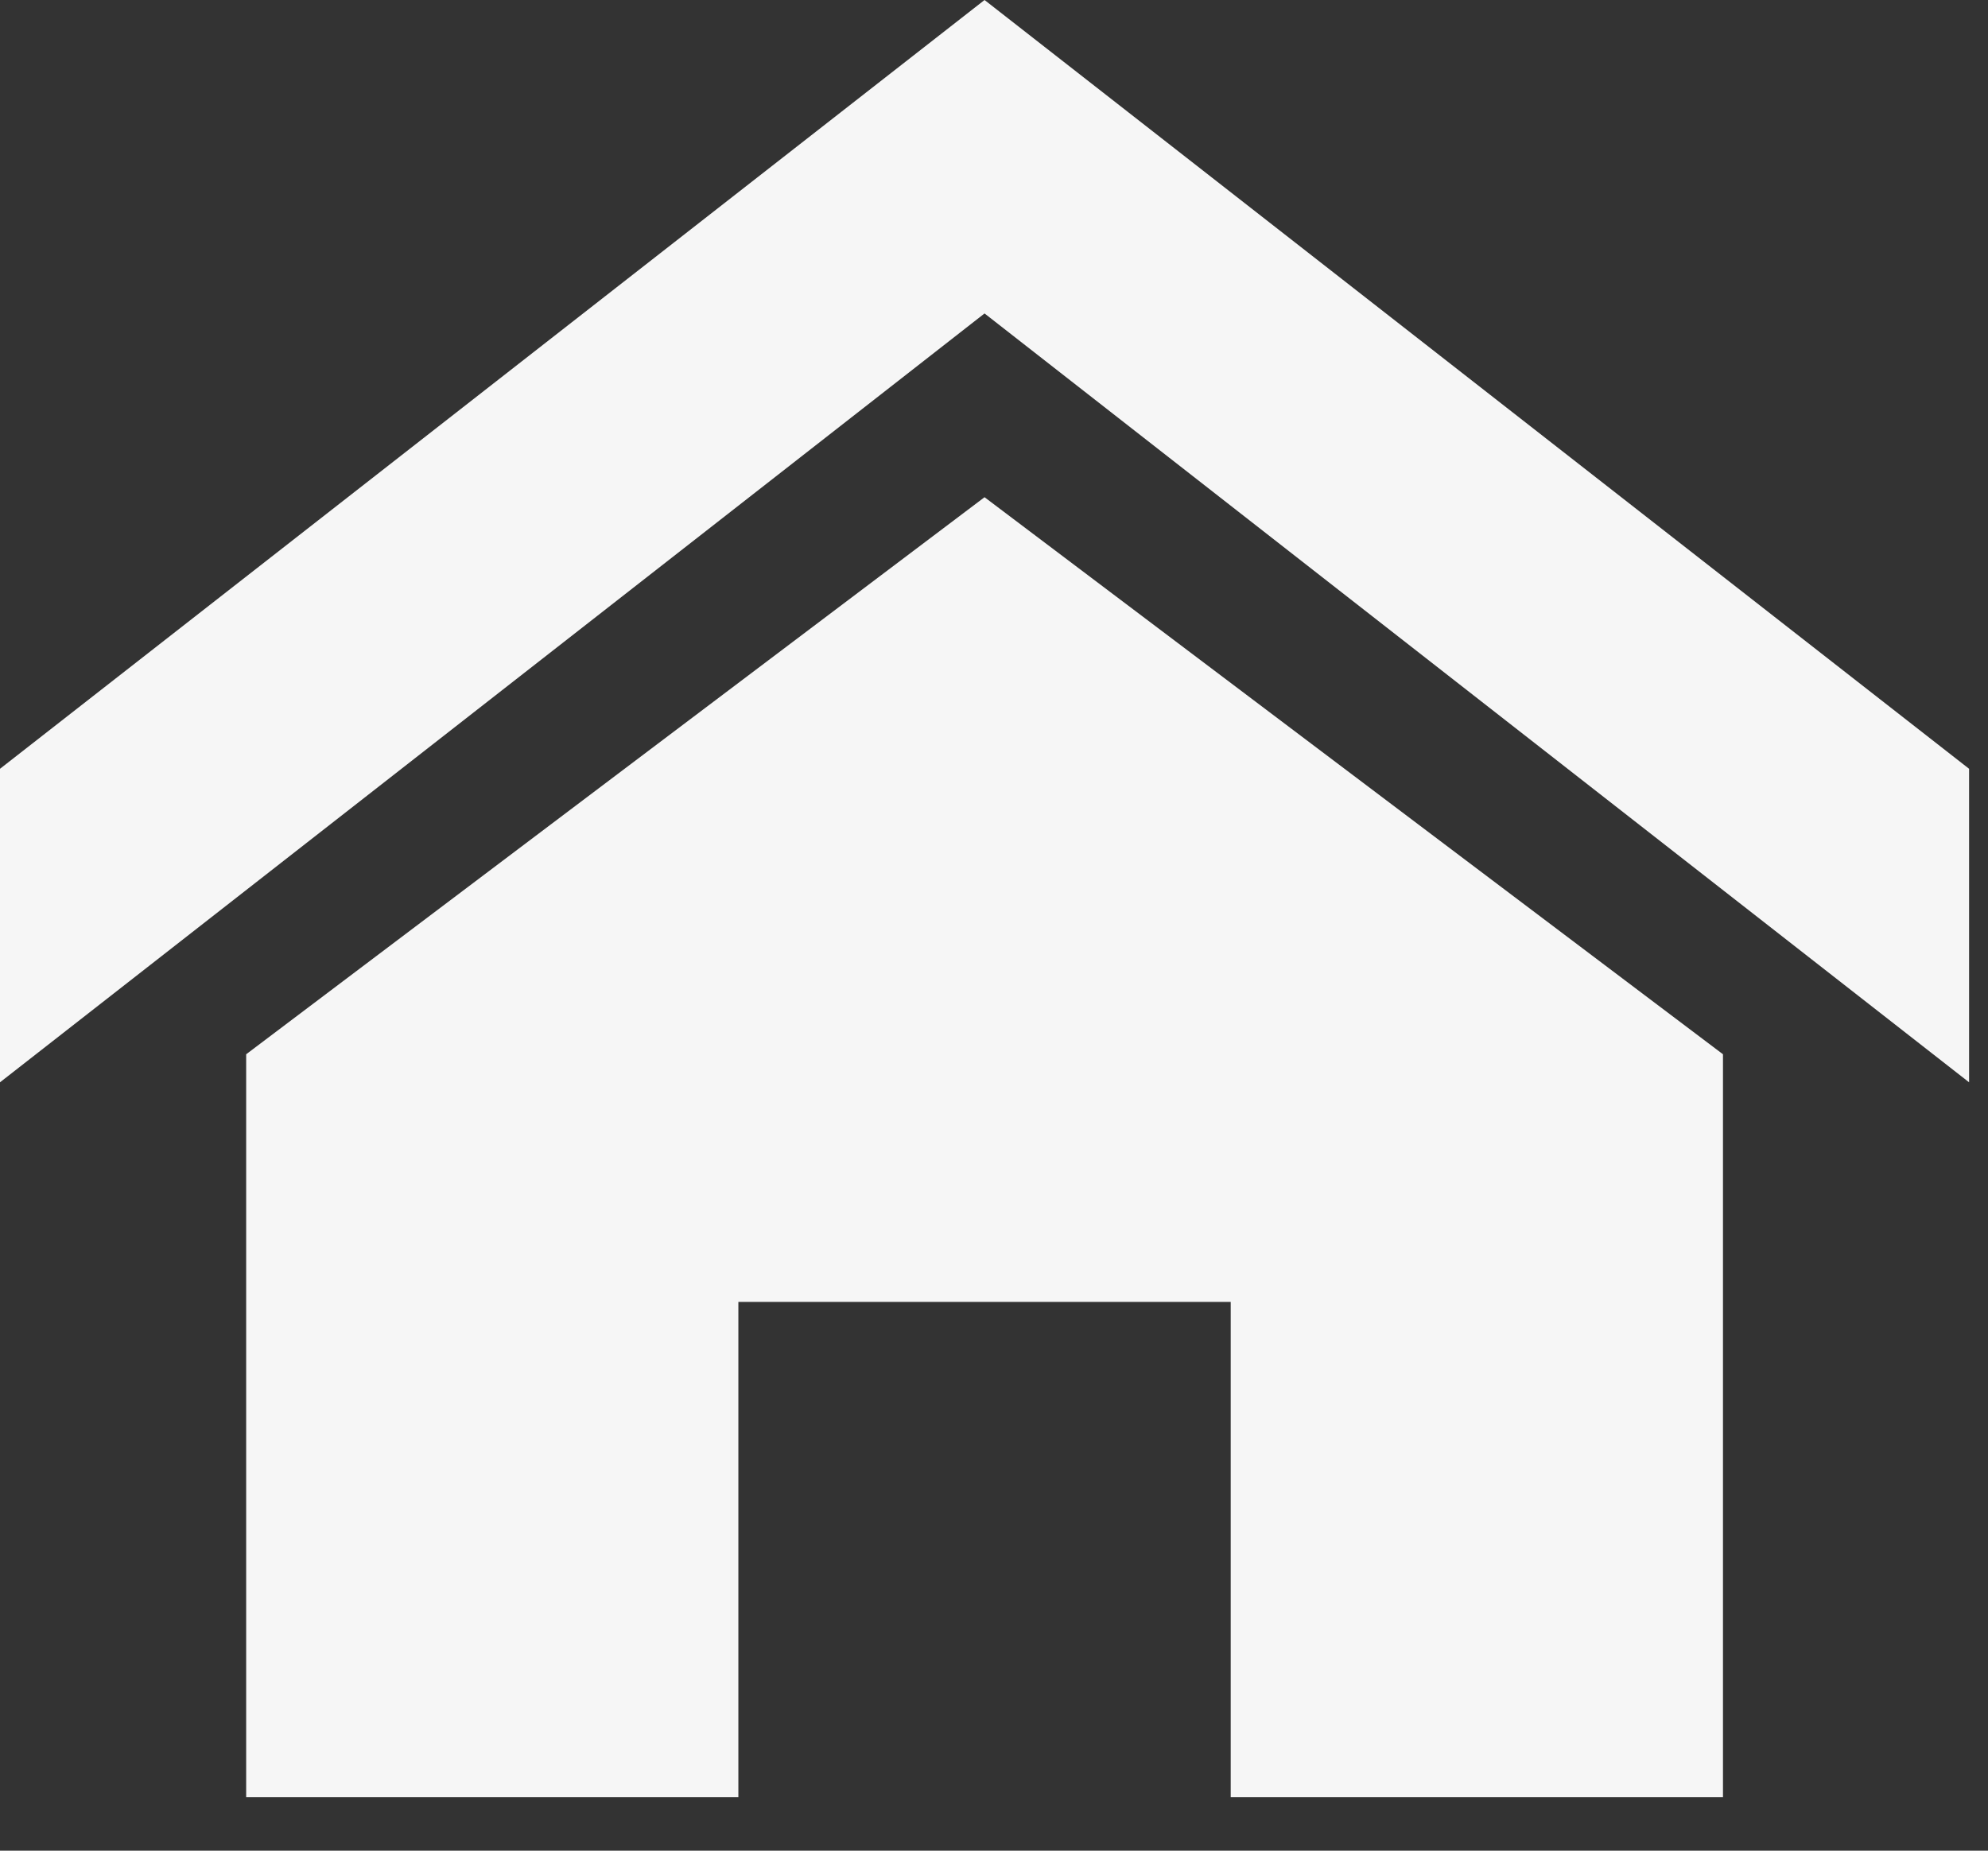 <svg width="29" height="27" viewBox="0 0 29 27" fill="none" xmlns="http://www.w3.org/2000/svg">
<rect x="0" y="0" width="29" height="27" fill="#333333" stroke="none"/>
<path d="M28.724 15.79L14.362 4.573L0 15.79V11.216L14.362 0L28.724 11.216V15.79ZM25.134 15.381V26.218H17.953V18.994H10.771V26.218H3.591V15.381L14.362 7.254L25.134 15.381Z" fill="#F6F6F6"/>
</svg>

